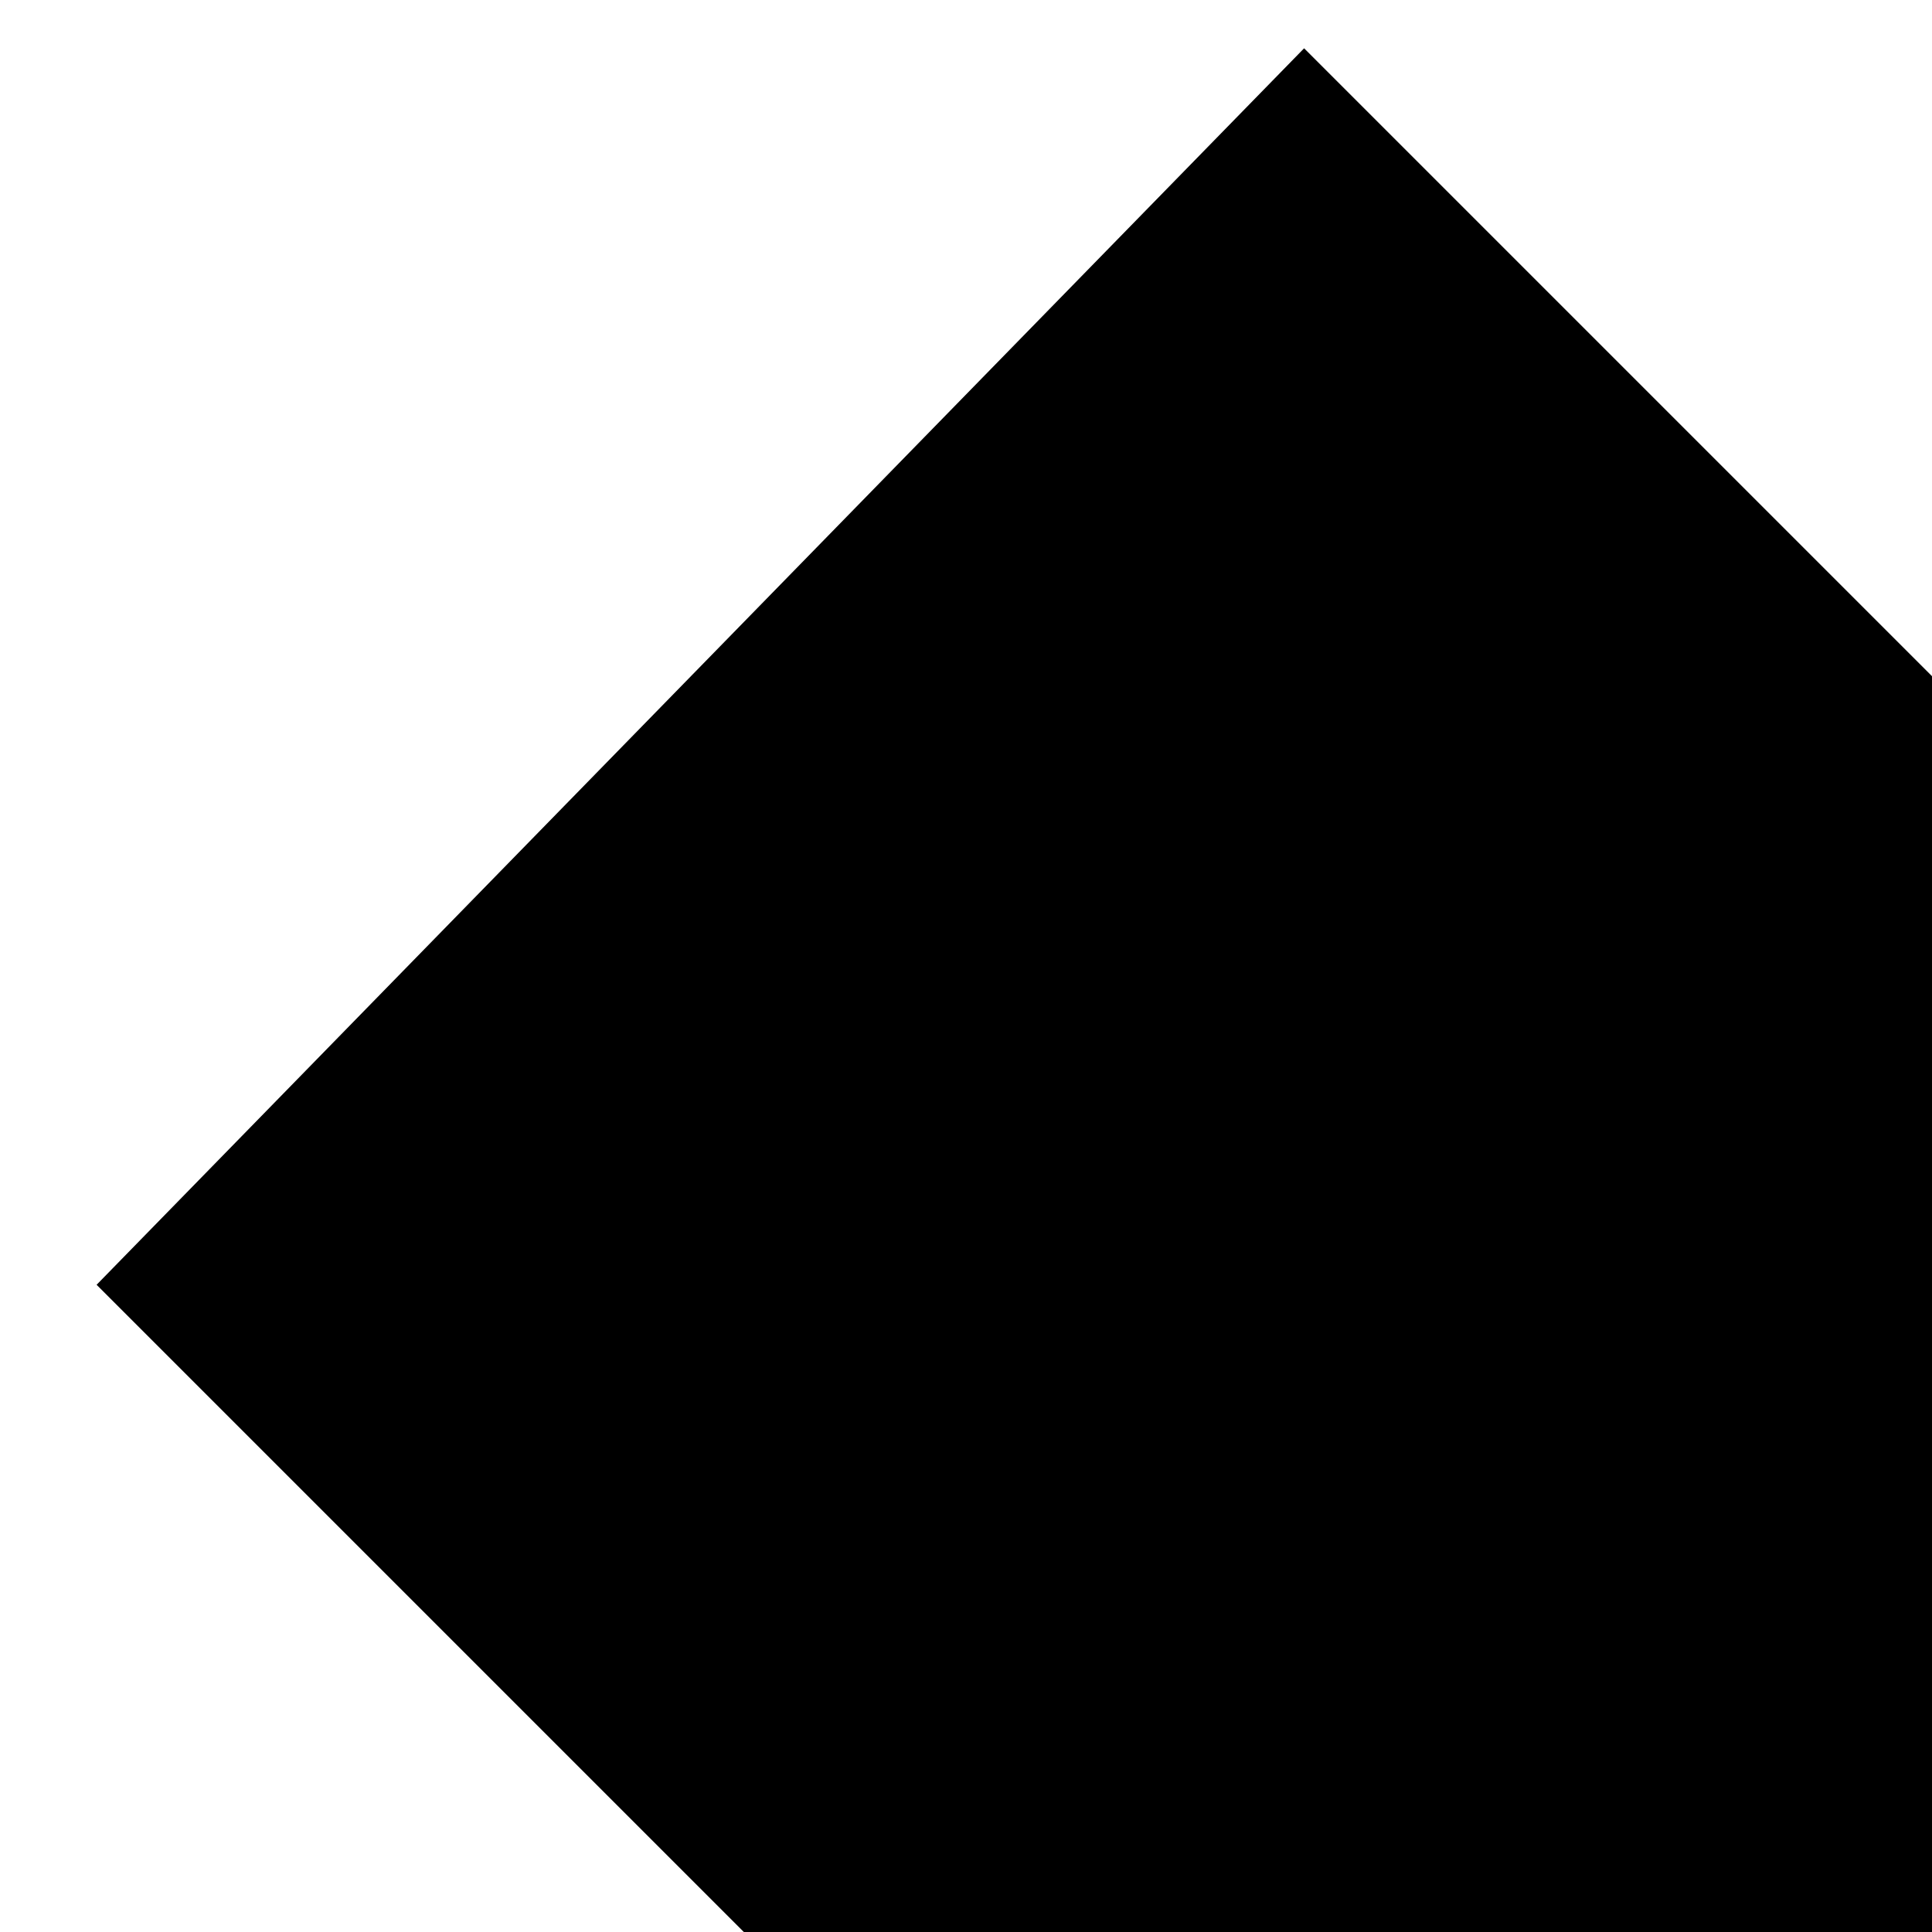 <svg xmlns="http://www.w3.org/2000/svg" width="20" height="20" viewbox="0 0 350 350"><path d="M1 13.3L13.5.5 175 162 336.4.4 348.8 13l-161 161.6L349 336l-12.6 12.8L175 187.4 13.6 348.8 1 336l161.3-161.4z"/></svg>